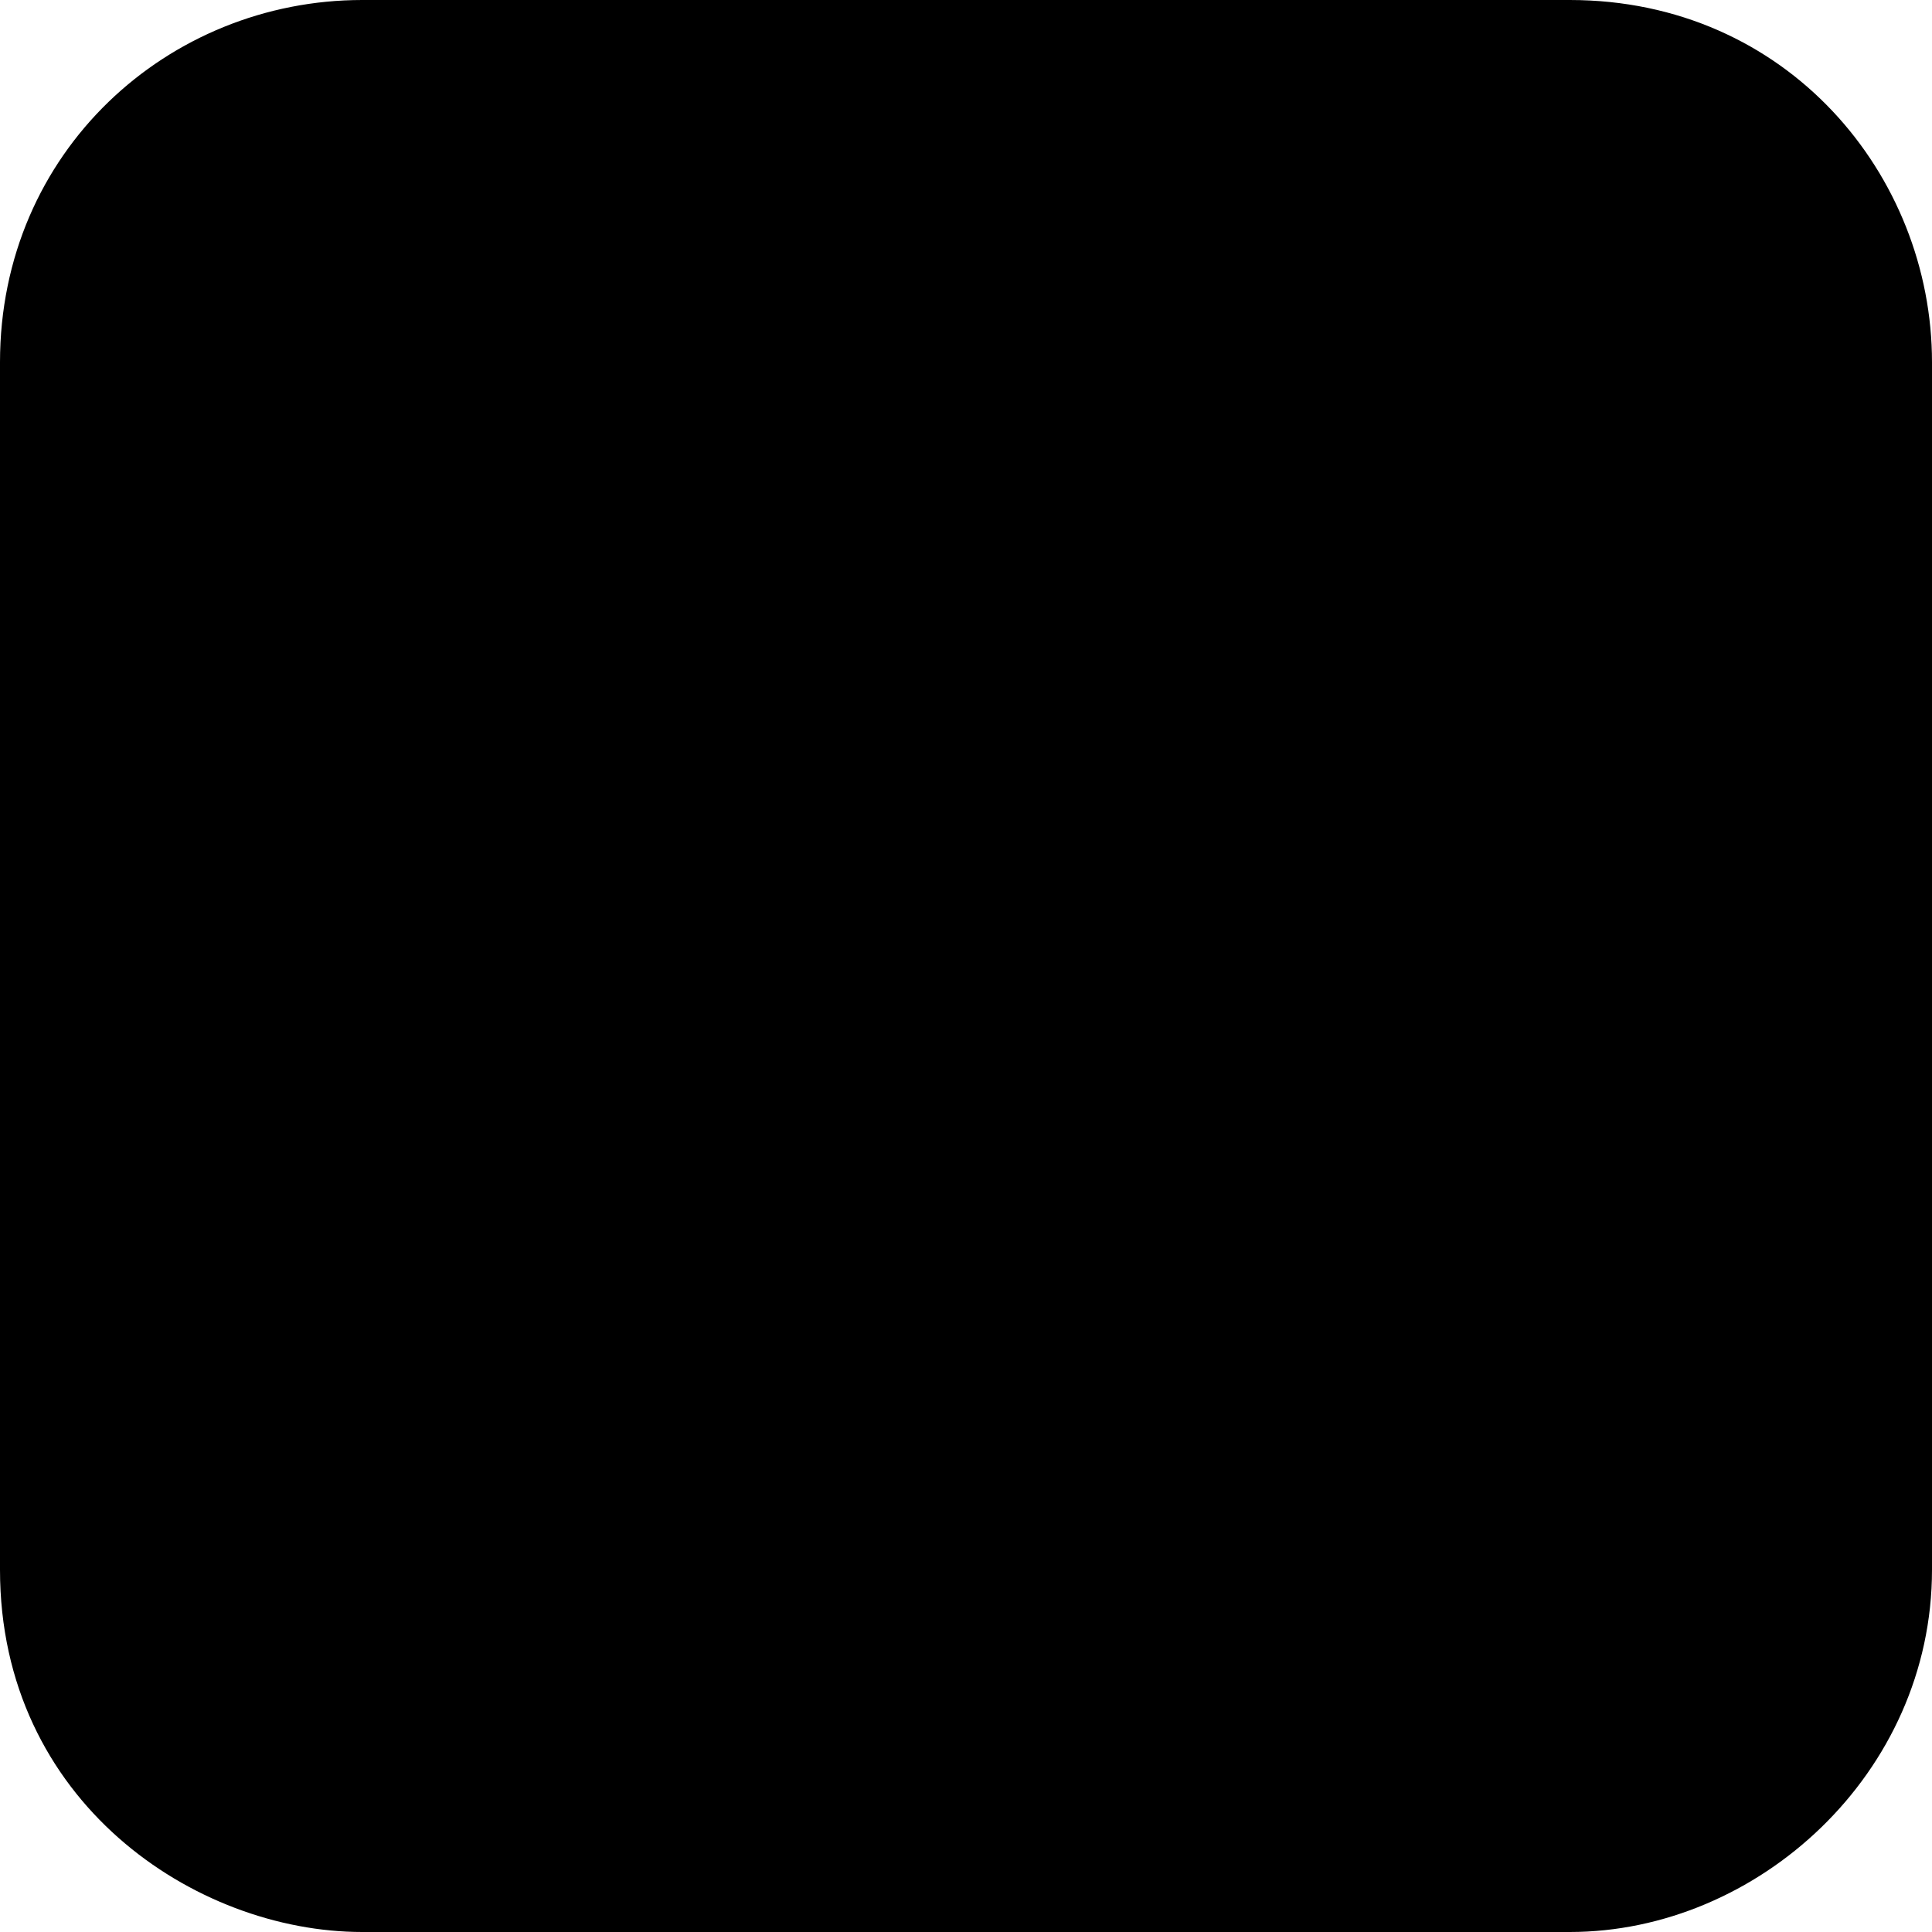 <!--
* Clay 3.12.0
*
* SPDX-FileCopyrightText: © 2020 Liferay, Inc.
*
* SPDX-License-Identifier: BSD-3-Clause
-->
<svg xmlns="http://www.w3.org/2000/svg" viewBox="0 0 512 512">
	<path class="lexicon-icon-outline" d="M416,512H96c-44.3,0-96-34.58-96-96c0-97.04,0-245.73,0-320C0,40.09,44.62,0,96,0c71.53,0,320,0,320,0c57.71,0,96,46.53,96,96v320C512,470.05,465.76,512,416,512z"></path>
</svg>
